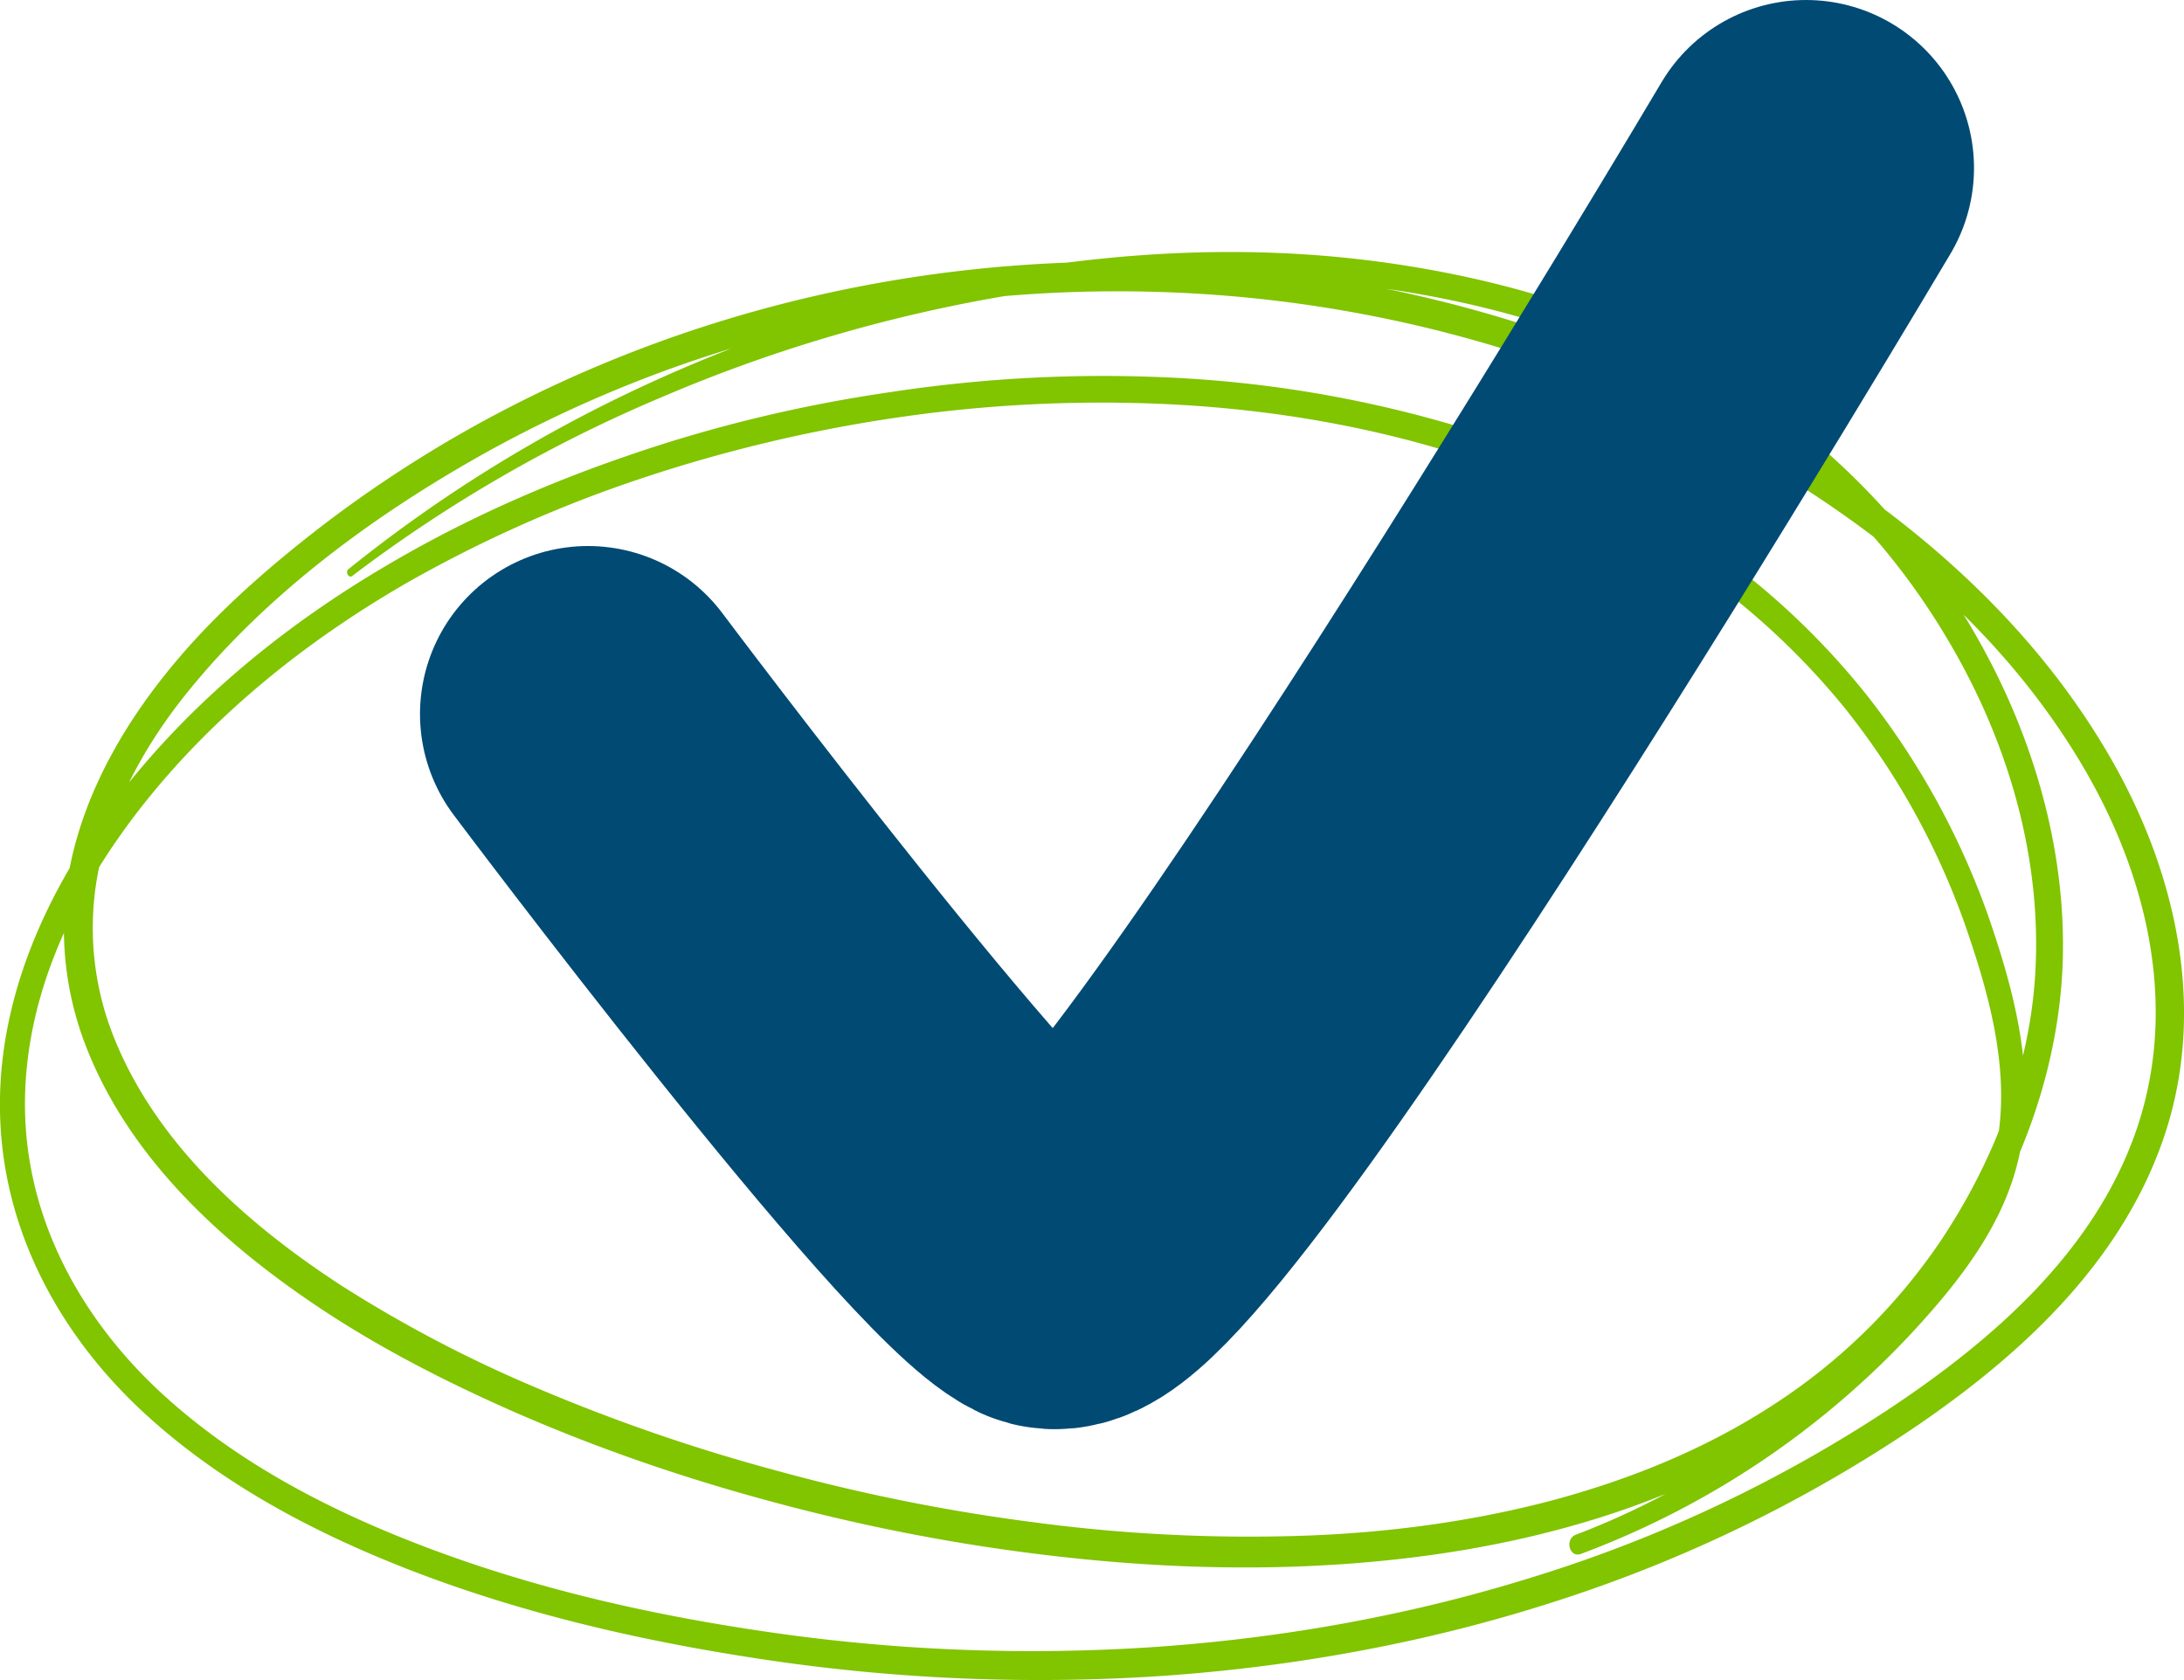 <svg xmlns="http://www.w3.org/2000/svg" width="26" height="20" fill="none"><g clip-path="url(#a)"><path fill="#81C400" d="M4.195 6.855a16.997 16.997 0 0 1 3.687-2.129 18.096 18.096 0 0 1 4.207-1.223c1.416-.228 2.873-.275 4.293-.082 1.371.185 2.758.592 3.962 1.314A8.32 8.32 0 0 1 23.22 7.67c.683 1.168 1.088 2.529 1.01 3.907-.065 1.15-.503 2.262-1.129 3.198a6.961 6.961 0 0 1-1.977 1.94c-.806.528-1.698.889-2.615 1.138-.982.262-1.993.395-3.004.429a19.32 19.32 0 0 1-3.188-.159 22.358 22.358 0 0 1-3.094-.622 21.719 21.719 0 0 1-2.844-.983 15.597 15.597 0 0 1-2.316-1.215c-1.089-.709-2.174-1.653-2.693-2.92a3.497 3.497 0 0 1-.189-2.064c.168-.777.57-1.486 1.06-2.09.933-1.151 2.17-2.062 3.43-2.778A15.107 15.107 0 0 1 9.56 3.915a15.886 15.886 0 0 1 4.146-.442c1.391.034 2.778.253 4.113.656 1.33.404 2.607.992 3.777 1.76 1.26.829 2.402 1.885 3.192 3.22.761 1.284 1.146 2.833.659 4.302-.495 1.485-1.735 2.55-2.963 3.365a16.547 16.547 0 0 1-4.187 1.983c-1.473.464-3 .739-4.534.846a21.764 21.764 0 0 1-4.637-.18c-1.359-.198-2.71-.502-4.002-.987-1.159-.434-2.305-1.018-3.23-1.88-.92-.86-1.571-2.018-1.596-3.336-.028-1.572.803-3.005 1.801-4.109.802-.884 1.752-1.605 2.77-2.189a15.64 15.64 0 0 1 2.788-1.236 17.707 17.707 0 0 1 3.082-.726 16.725 16.725 0 0 1 3.175-.15c1.036.051 2.063.206 3.062.485.957.27 1.89.657 2.75 1.18a8.79 8.79 0 0 1 2.23 1.945 8.835 8.835 0 0 1 1.494 2.752c.254.756.466 1.588.331 2.391-.147.846-.695 1.524-1.252 2.125-1.048 1.133-2.353 2.043-3.77 2.58-.134.052-.077.28.062.228a10.304 10.304 0 0 0 3.999-2.696c.56-.614 1.105-1.322 1.244-2.181.139-.833-.053-1.683-.311-2.469a9.222 9.222 0 0 0-1.535-2.884 8.986 8.986 0 0 0-2.296-2.035 10.92 10.92 0 0 0-2.84-1.236 14.32 14.32 0 0 0-3.16-.503 16.786 16.786 0 0 0-3.282.168c-1.076.154-2.14.407-3.171.764-.99.339-1.957.768-2.865 1.305-1.068.627-2.063 1.408-2.881 2.36-.995 1.156-1.785 2.641-1.72 4.242.054 1.361.725 2.563 1.679 3.456.957.893 2.132 1.498 3.327 1.95 1.318.497 2.705.81 4.092 1.017a22.07 22.07 0 0 0 4.76.193c1.584-.112 3.16-.4 4.678-.893a16.827 16.827 0 0 0 4.28-2.082c1.257-.859 2.477-1.98 2.968-3.516.483-1.516.098-3.13-.676-4.46-.802-1.383-1.972-2.486-3.265-3.353a14.833 14.833 0 0 0-3.905-1.842 15.866 15.866 0 0 0-4.223-.682 16.095 16.095 0 0 0-4.273.463c-1.391.344-2.746.88-3.998 1.601-.626.361-1.224.765-1.793 1.215-.618.49-1.211 1.026-1.706 1.653-.504.635-.917 1.37-1.097 2.176a3.85 3.85 0 0 0 .155 2.181c.512 1.361 1.633 2.379 2.78 3.147.752.502 1.563.914 2.39 1.275.94.408 1.91.743 2.897 1.013 1.06.292 2.14.511 3.229.648 1.084.138 2.181.198 3.274.15 1.047-.047 2.1-.188 3.114-.472.941-.261 1.862-.652 2.685-1.21a7.28 7.28 0 0 0 2.058-2.086c.647-.996 1.073-2.177 1.122-3.388.053-1.416-.38-2.82-1.085-4.014a8.675 8.675 0 0 0-2.975-3.013c-1.244-.743-2.664-1.155-4.076-1.344-1.47-.197-2.963-.133-4.424.116-1.47.253-2.902.704-4.265 1.33a16.996 16.996 0 0 0-3.585 2.216c-.036.03.005.112.05.077Z"/><path stroke="#004A74" stroke-linecap="round" stroke-width="4" d="M7 8.5s4.5 6 5.5 6.5 9-13 9-13"/></g><defs><clipPath id="a"><path fill="#fff" d="M0 0h26v20H0z"/></clipPath></defs></svg>